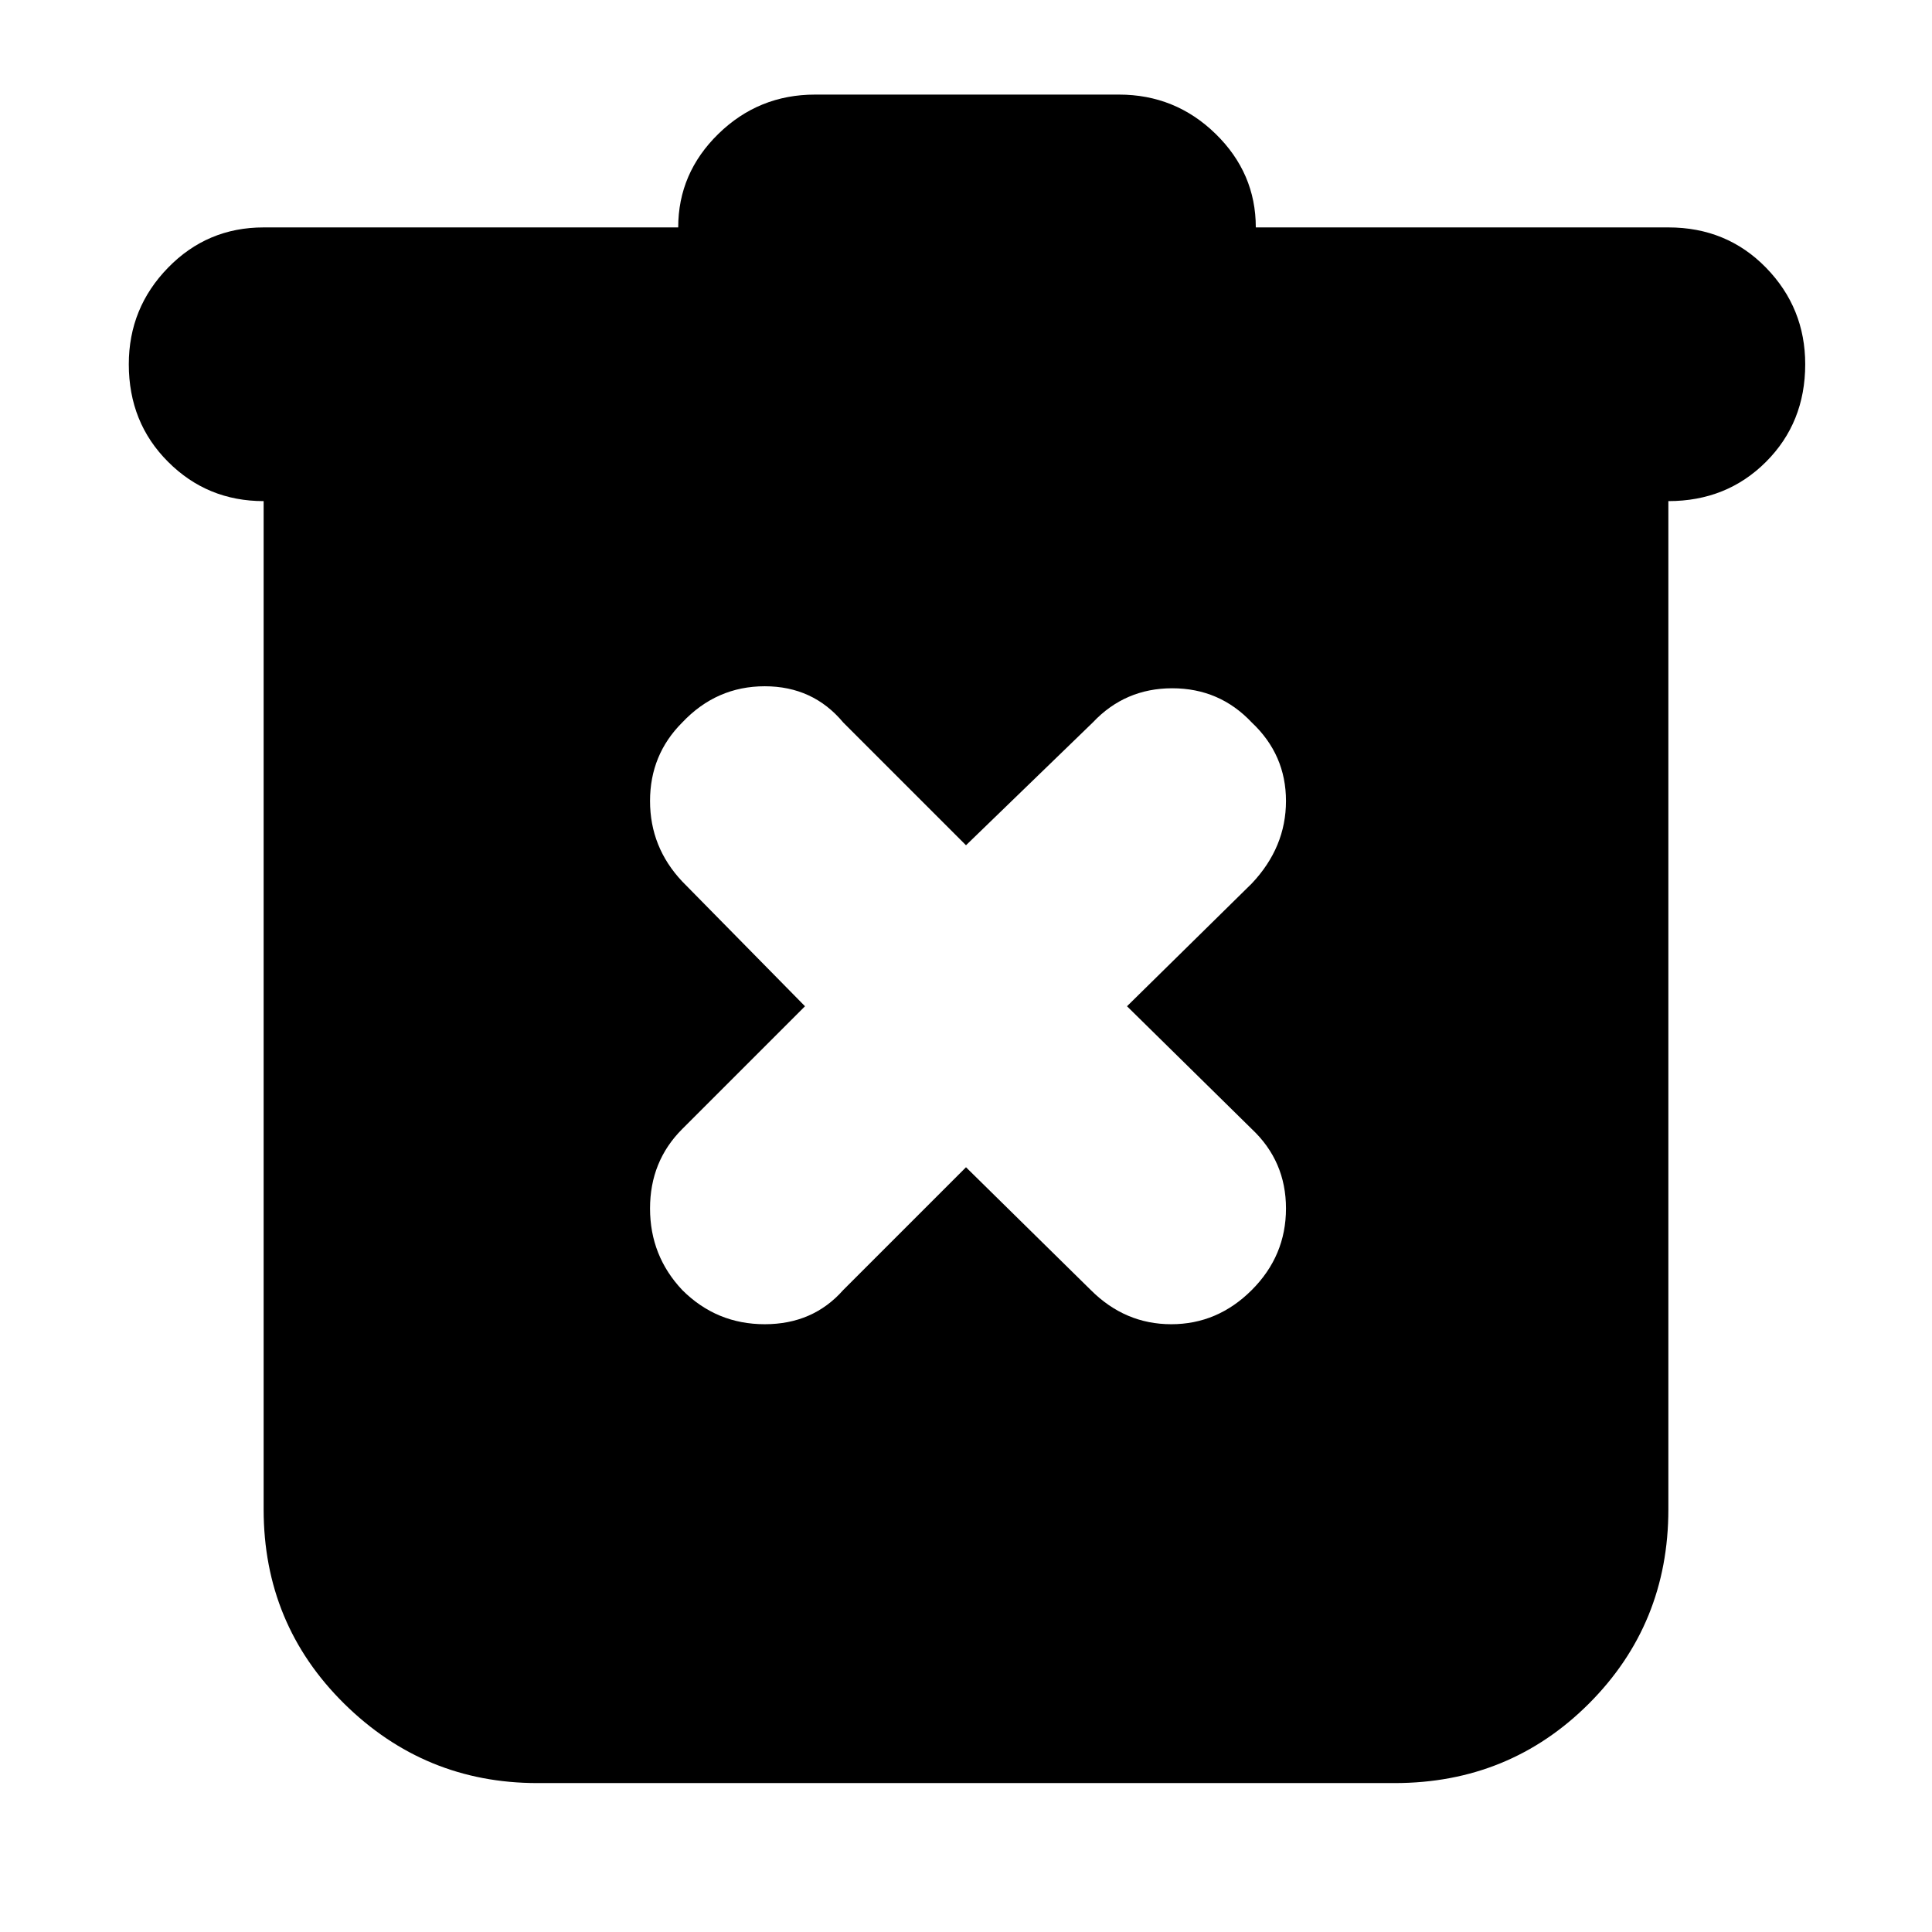 <svg xmlns="http://www.w3.org/2000/svg" height="24" width="24"><path d="m12 14.5 1.55 1.525q.425.425 1 .425t1-.425q.425-.425.425-1.013 0-.587-.425-.987L14 12.5l1.55-1.525q.425-.45.425-1.025t-.425-.975q-.4-.425-.988-.425-.587 0-.987.425L12 10.5l-1.525-1.525q-.375-.45-.975-.45t-1.025.45q-.4.4-.4.975t.4 1L10 12.5l-1.525 1.525q-.4.4-.4.987 0 .588.4 1.013.425.425 1.025.425.6 0 .975-.425Zm-5.325 7.65q-1.4 0-2.4-.987-1-.988-1-2.413V6.225q-.7 0-1.187-.488Q1.6 5.25 1.6 4.525q0-.7.488-1.2.487-.5 1.187-.5h5.15q0-.675.5-1.163.5-.487 1.2-.487H13.9q.7 0 1.2.487.5.488.5 1.163h5.125q.725 0 1.213.5.487.5.487 1.2 0 .725-.487 1.212-.488.488-1.213.488V18.75q0 1.425-.987 2.413-.988.987-2.413.987Z"/></svg>